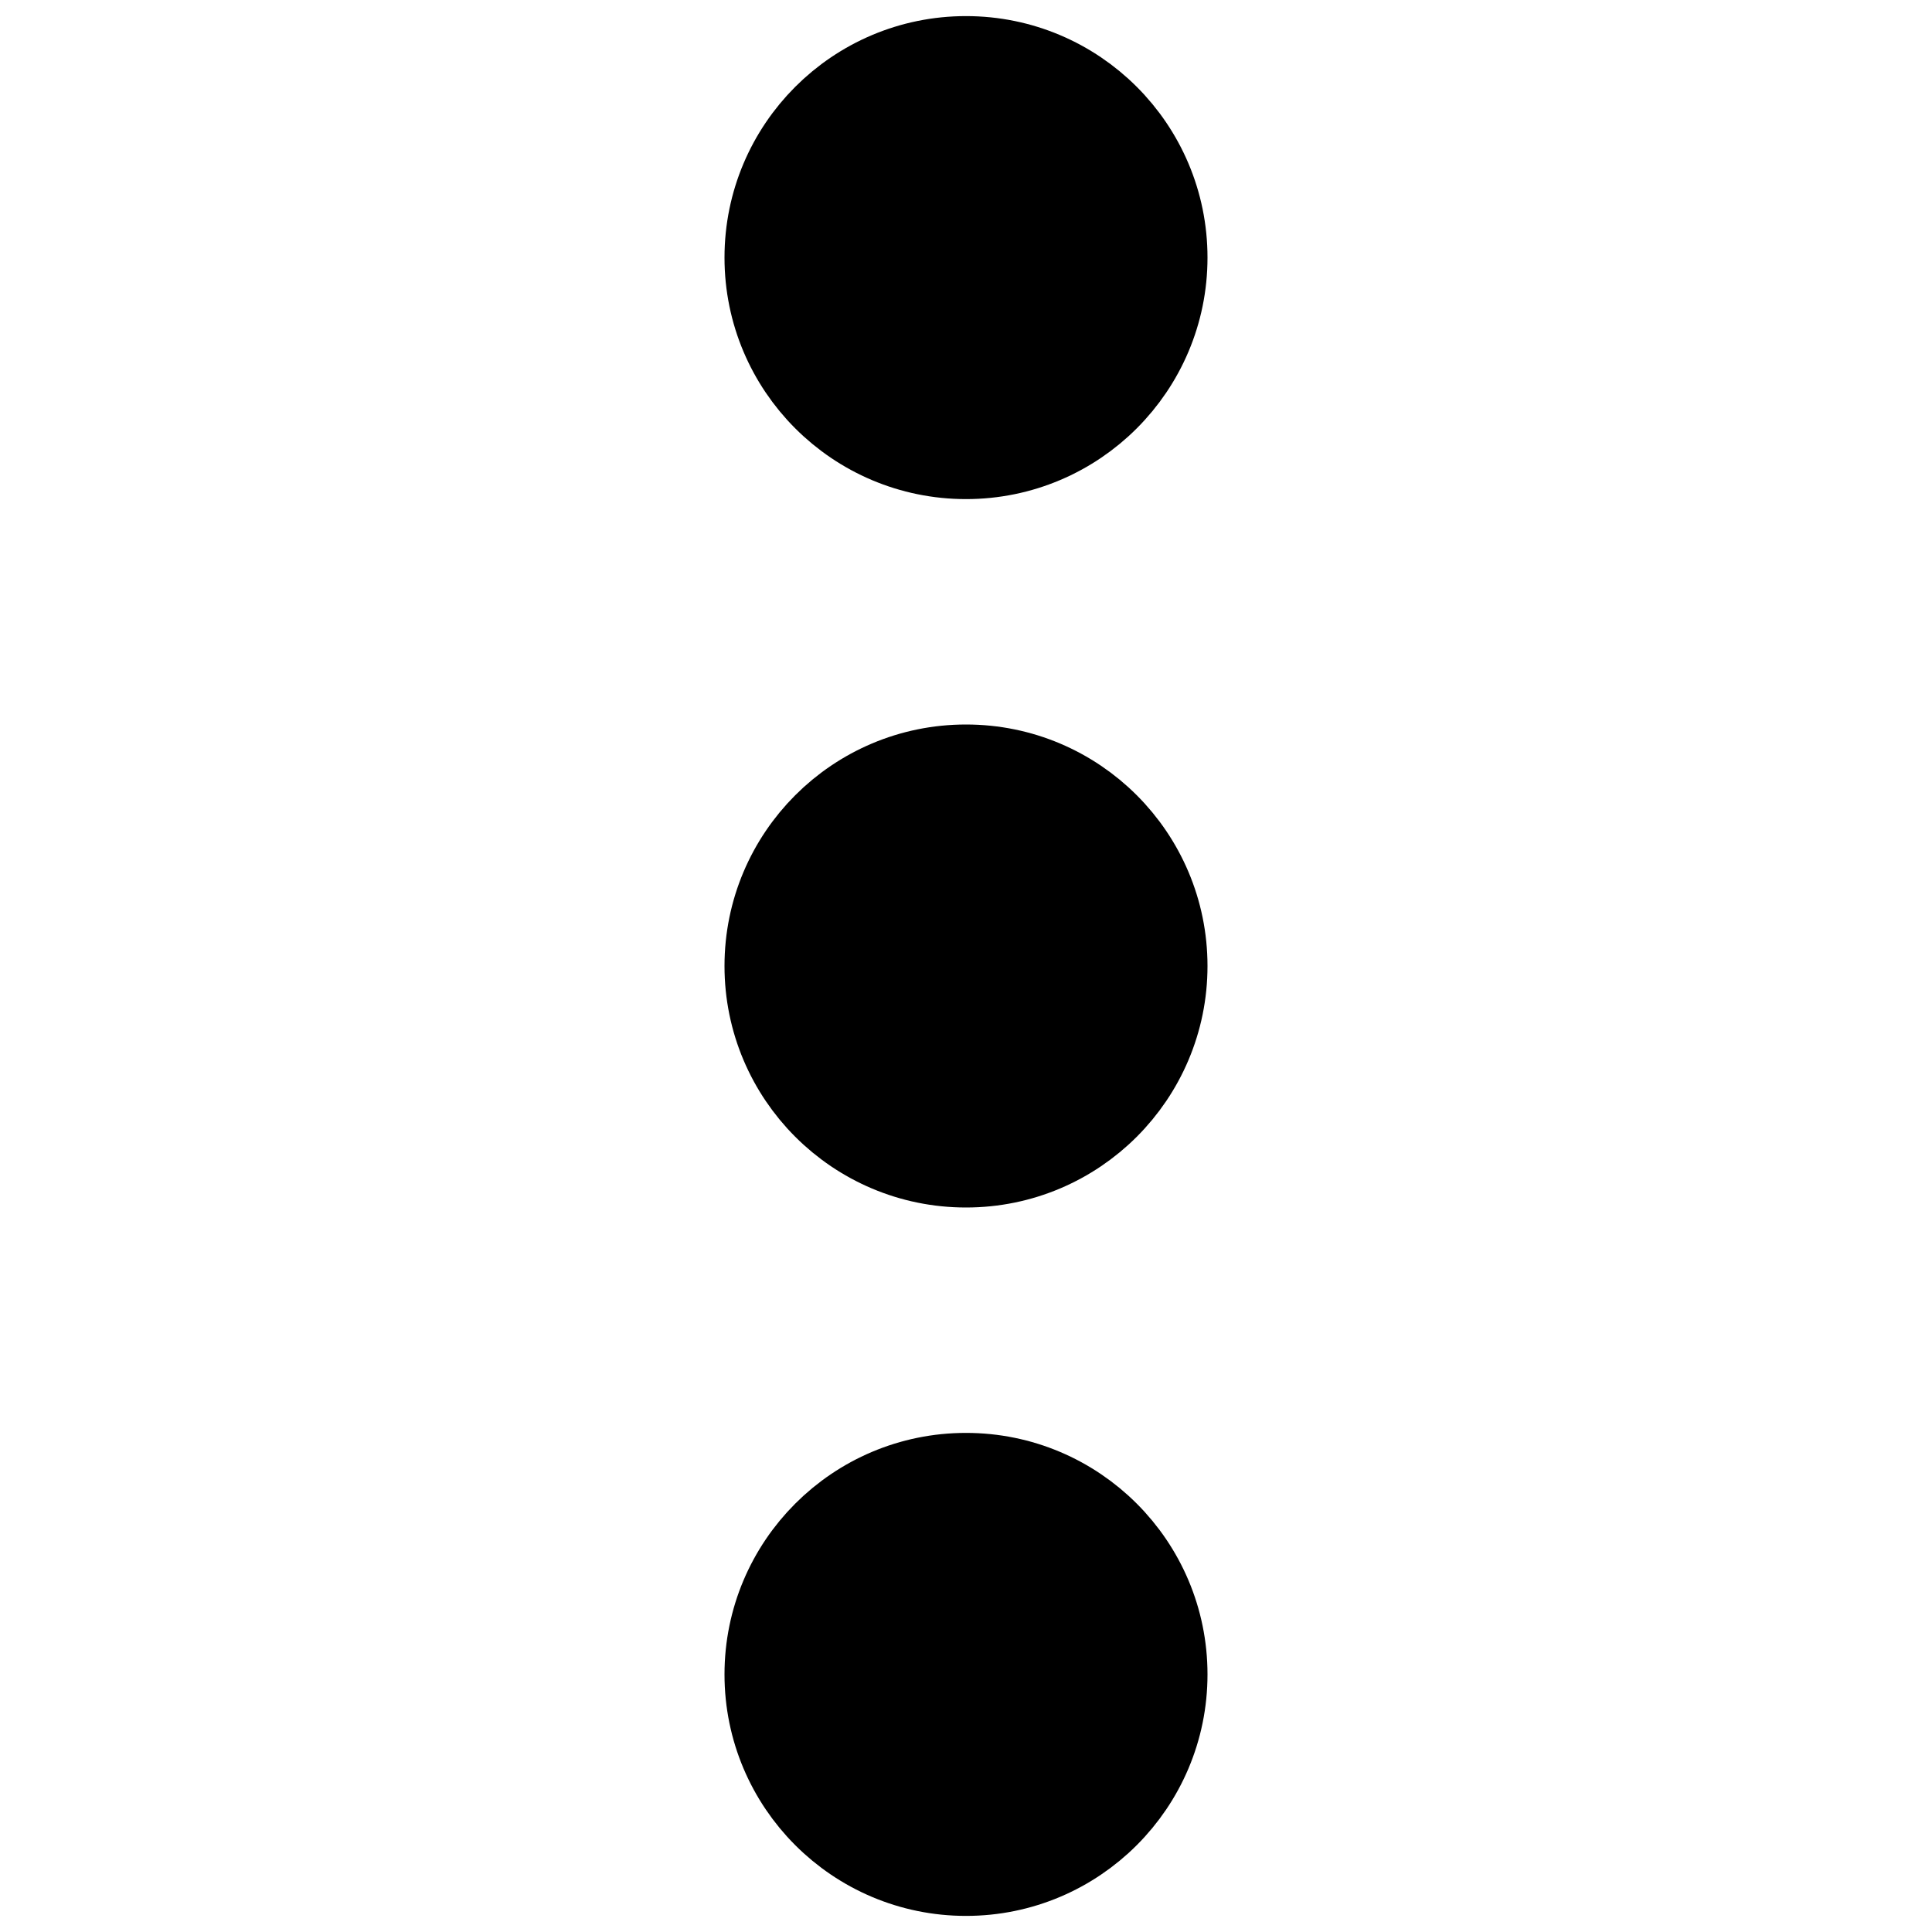 <?xml version="1.0" encoding="utf-8"?>
<!-- Generator: Adobe Illustrator 19.0.0, SVG Export Plug-In . SVG Version: 6.00 Build 0)  -->
<!DOCTYPE svg PUBLIC "-//W3C//DTD SVG 1.1//EN" "http://www.w3.org/Graphics/SVG/1.1/DTD/svg11.dtd">
<svg version="1.1" id="Calque_1" xmlns="http://www.w3.org/2000/svg" xmlns:xlink="http://www.w3.org/1999/xlink" x="0px" y="0px"
	 viewBox="-37 39 24 24" style="enable-background:new -37 39 24 24;" xml:space="preserve">
<style type="text/css">
	.st0{stroke:#000000;stroke-miterlimit:10;}
</style>
<circle class="st0" cx="-25" cy="51" r="2.5"/>
<circle class="st0" cx="-25" cy="42.2" r="2.5"/>
<circle class="st0" cx="-25" cy="59.8" r="2.5"/>
</svg>
